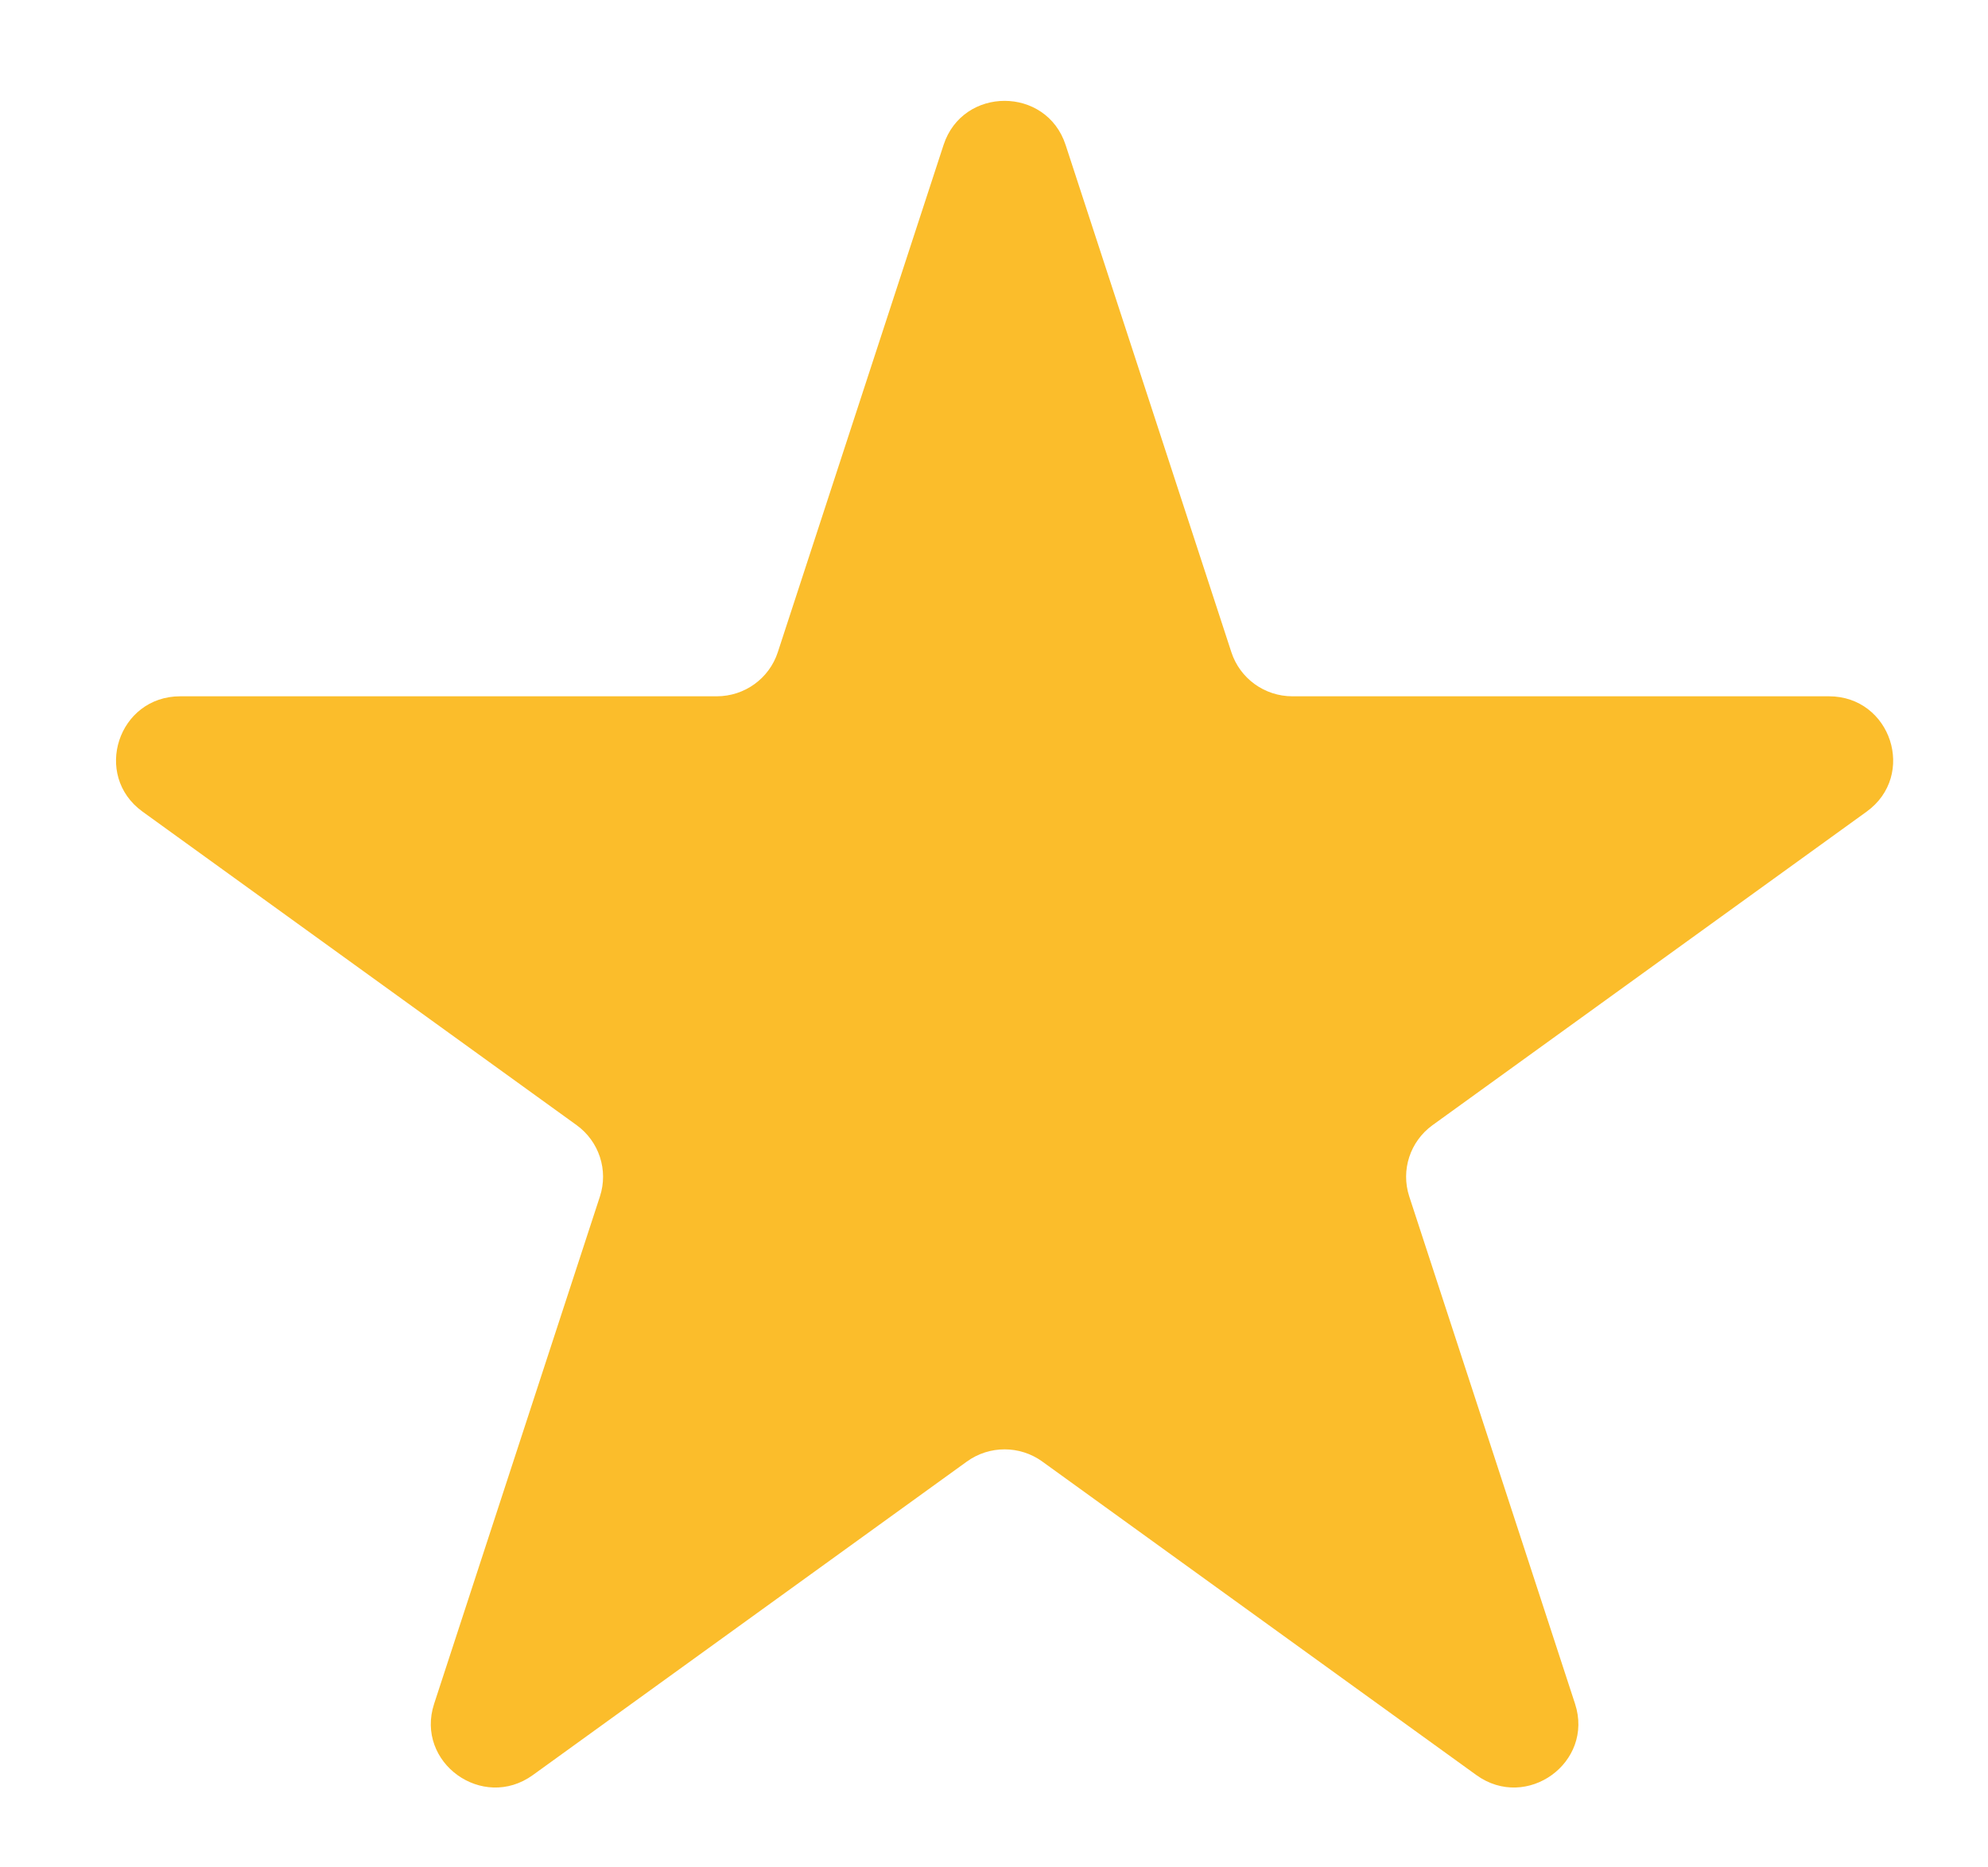 <svg width="66" height="62" viewBox="0 0 66 62" fill="none" xmlns="http://www.w3.org/2000/svg">
<path d="M31.326 4.811C31.964 2.861 34.739 2.861 35.377 4.811L40.881 21.655C41.166 22.527 41.983 23.118 42.906 23.118H60.718C62.781 23.118 63.639 25.742 61.97 26.948L47.559 37.357C46.813 37.897 46.501 38.852 46.786 39.724L52.29 56.568C52.928 58.518 50.682 60.14 49.014 58.935L34.603 48.525C33.857 47.986 32.846 47.986 32.1 48.525L17.69 58.935C16.021 60.14 13.776 58.518 14.413 56.568L19.917 39.724C20.202 38.852 19.89 37.897 19.144 37.357L4.733 26.948C3.065 25.742 3.922 23.118 5.985 23.118H23.797C24.72 23.118 25.537 22.527 25.822 21.655L31.326 4.811Z" fill="#FBBD2B"/>
</svg>
